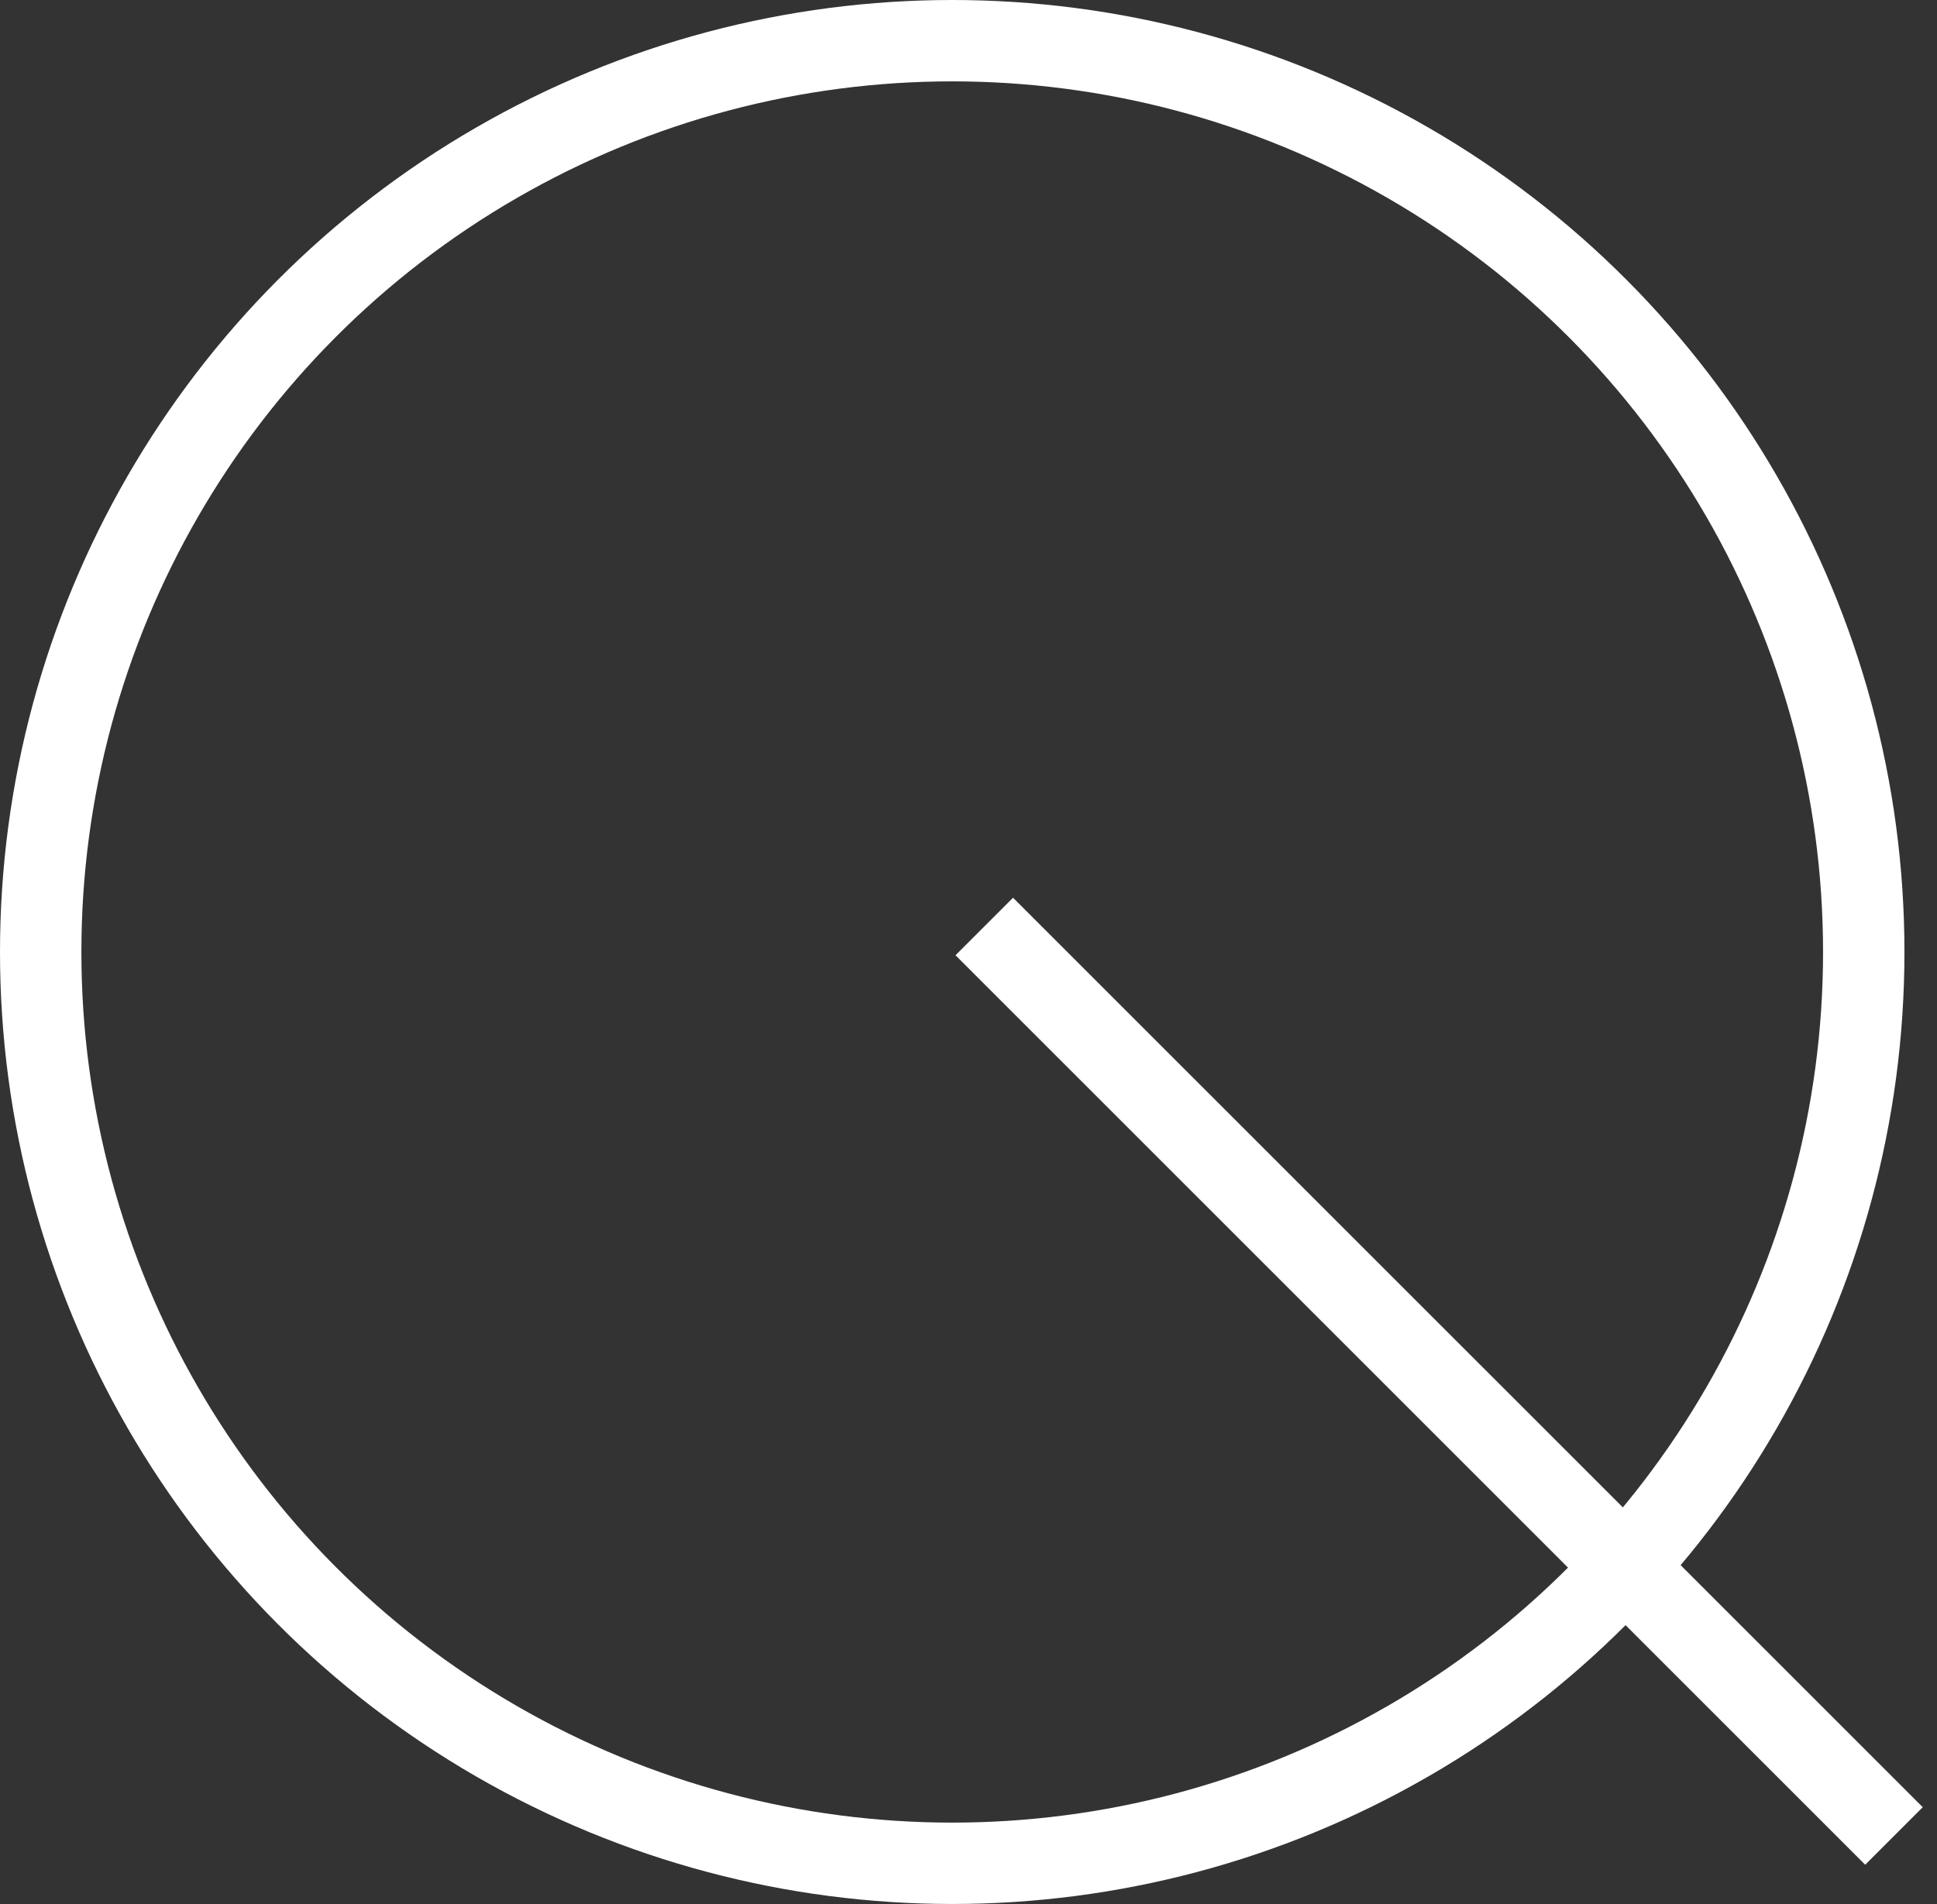<svg width="119" height="117" viewBox="0 0 119 117" fill="none" xmlns="http://www.w3.org/2000/svg">
<rect x="0" y="0" width="119" height="117" fill="#333333" stroke="none"/>
<circle cx="58.5" cy="58.5" r="56" stroke="white" stroke-width="5"/>
<line x1="60.469" y1="56.933" x2="116.356" y2="112.82" stroke="white" stroke-width="5"/>
</svg>
